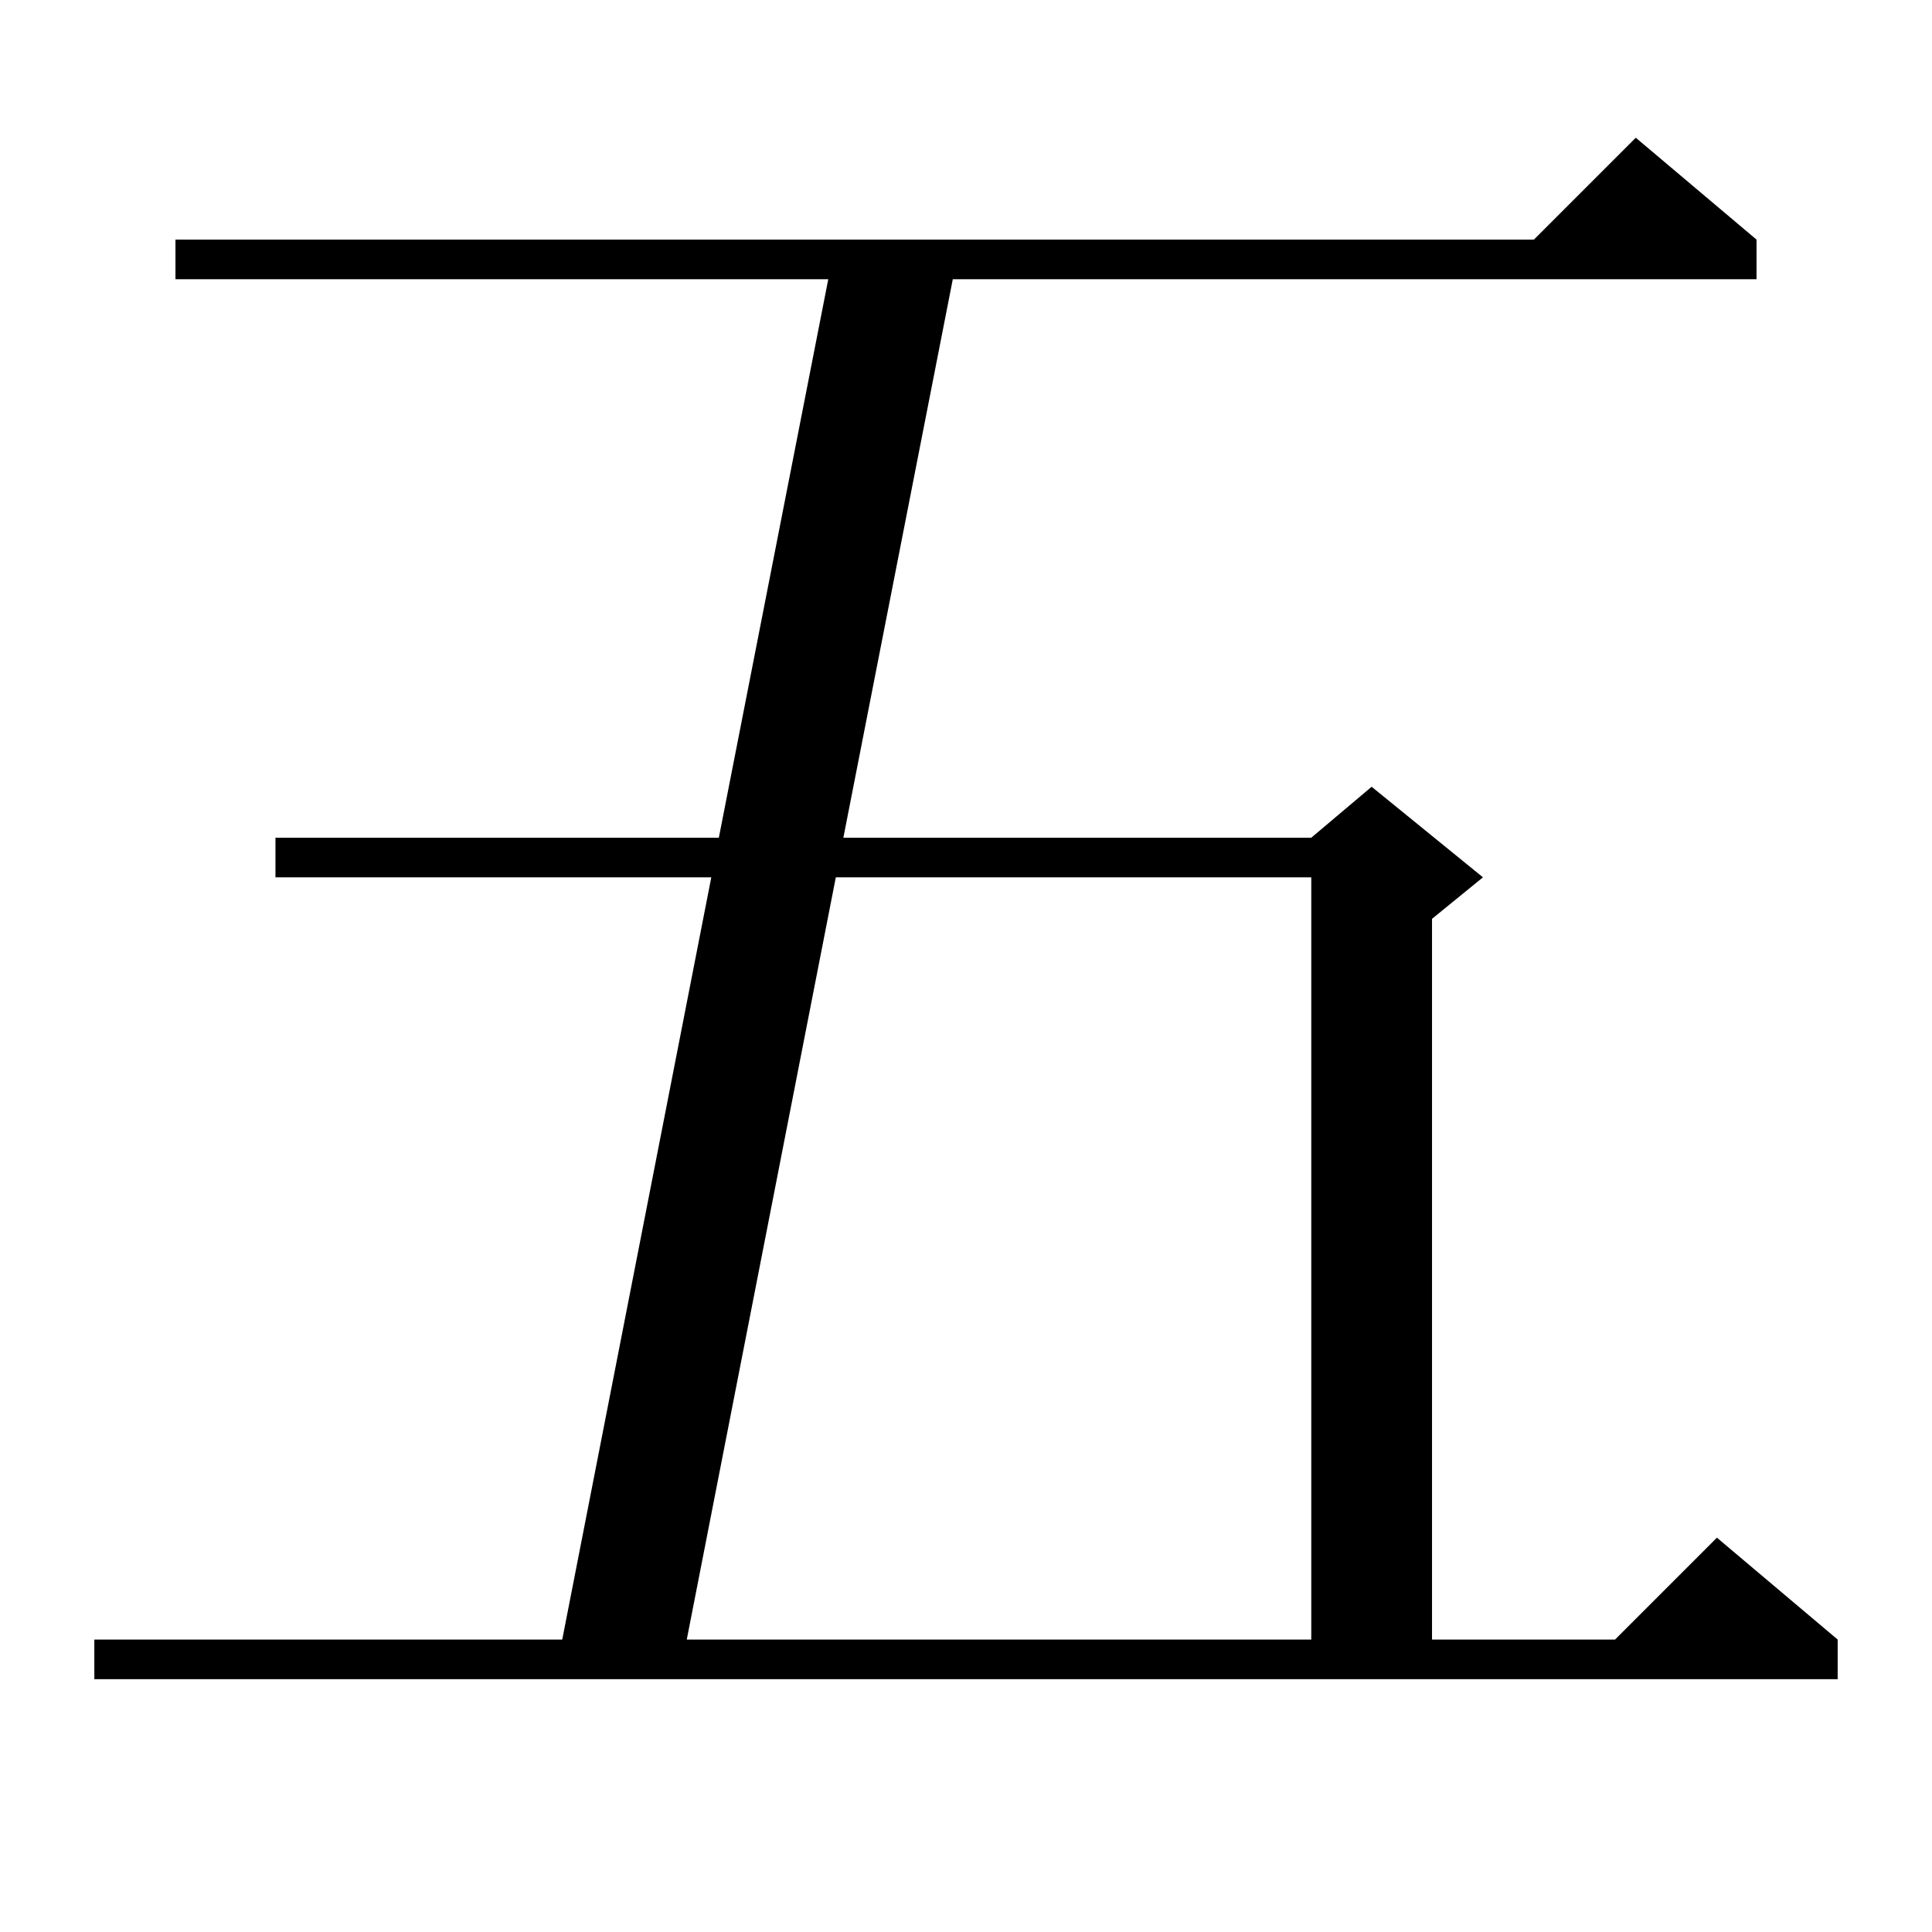 <?xml version="1.0" standalone="no"?>
<!DOCTYPE svg PUBLIC "-//W3C//DTD SVG 1.1//EN" "http://www.w3.org/Graphics/SVG/1.1/DTD/svg11.dtd" >
<svg xmlns="http://www.w3.org/2000/svg" xmlns:xlink="http://www.w3.org/1999/xlink" version="1.1" viewBox="0 -144 1024 1024">
  <g transform="matrix(1 0 0 -1 0 880)">
   <path fill="currentColor"
d="M50 155h248l79 404h-231v21h235l58 296h-346v21h720l54 54l64 -54v-21h-426l-58 -296h248l32 27l59 -48l-27 -22v-382h97l54 54l64 -54v-21h-924v21zM443 559l-79 -404h331v404h-252z" />
  </g>

</svg>
